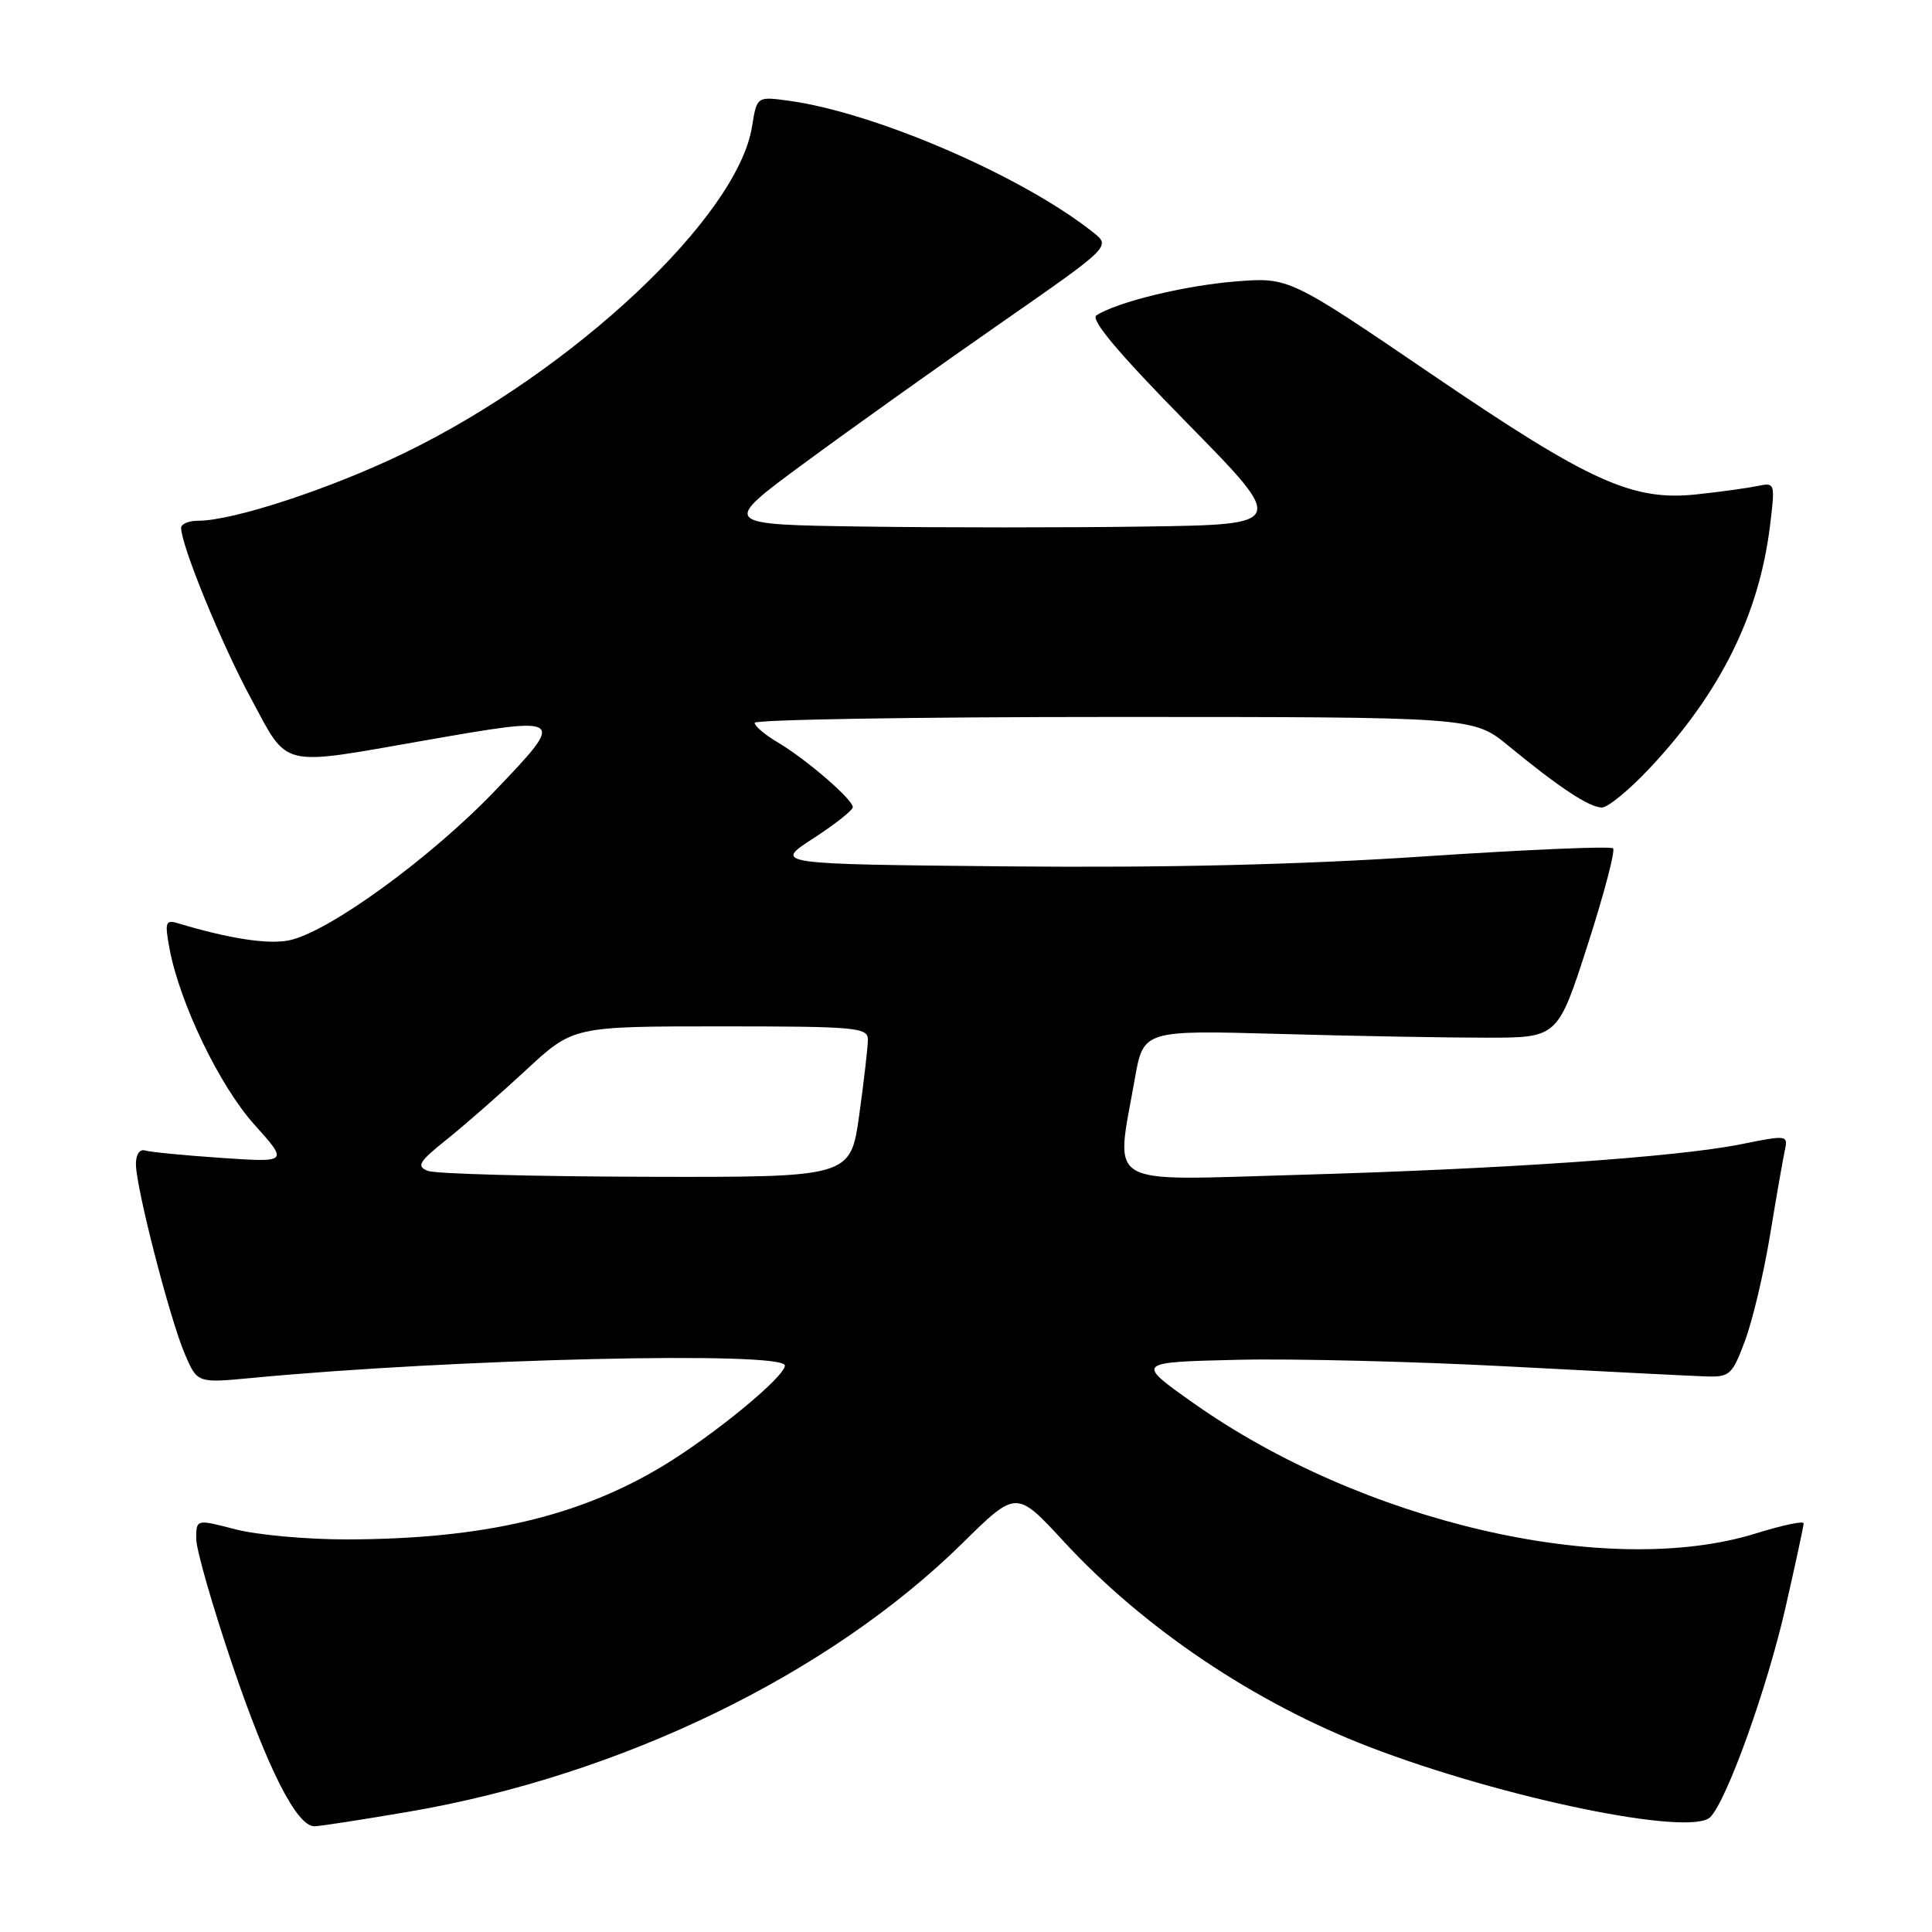 <?xml version="1.0" encoding="UTF-8" standalone="no"?>
<!DOCTYPE svg PUBLIC "-//W3C//DTD SVG 1.1//EN" "http://www.w3.org/Graphics/SVG/1.1/DTD/svg11.dtd" >
<svg xmlns="http://www.w3.org/2000/svg" xmlns:xlink="http://www.w3.org/1999/xlink" version="1.1" viewBox="0 0 256 256">
 <g >
 <path fill="currentColor"
d=" M 54.17 240.06 C 82.29 235.25 109.87 221.87 127.54 204.47 C 134.67 197.45 134.67 197.45 140.93 204.23 C 151.53 215.73 166.25 225.63 181.40 231.46 C 199.13 238.28 224.05 243.41 226.63 240.77 C 228.85 238.48 234.15 223.71 236.59 213.00 C 237.91 207.22 238.99 202.21 238.99 201.85 C 239.00 201.50 236.19 202.09 232.75 203.16 C 213.12 209.30 180.40 201.71 158.00 185.82 C 150.50 180.50 150.50 180.50 164.00 180.18 C 171.43 180.01 187.62 180.41 200.00 181.07 C 212.38 181.72 224.06 182.32 225.96 182.38 C 229.21 182.49 229.52 182.21 231.22 177.66 C 232.22 175.00 233.71 168.70 234.54 163.66 C 235.37 158.62 236.25 153.57 236.50 152.43 C 236.94 150.40 236.81 150.38 230.73 151.61 C 222.26 153.32 199.33 154.90 171.85 155.68 C 145.94 156.41 147.81 157.51 150.36 143.00 C 151.50 136.50 151.50 136.50 169.50 137.00 C 179.40 137.28 191.75 137.50 196.96 137.50 C 206.41 137.50 206.41 137.50 210.36 125.24 C 212.53 118.50 214.06 112.72 213.74 112.41 C 213.43 112.10 202.23 112.58 188.84 113.47 C 172.31 114.58 154.55 115.00 133.50 114.80 C 102.50 114.50 102.50 114.50 107.75 111.10 C 110.64 109.23 113.00 107.36 113.00 106.95 C 113.00 105.93 106.85 100.62 103.09 98.39 C 101.39 97.39 100.00 96.22 100.00 95.78 C 100.00 95.35 121.43 95.00 147.61 95.00 C 195.22 95.00 195.22 95.00 199.86 98.81 C 206.58 104.34 210.61 107.00 212.26 107.00 C 213.06 107.00 215.92 104.64 218.63 101.75 C 227.97 91.78 233.08 81.46 234.53 69.70 C 235.23 63.98 235.21 63.91 232.87 64.40 C 231.57 64.67 227.97 65.17 224.88 65.50 C 216.31 66.43 210.70 63.89 189.55 49.49 C 170.79 36.73 170.79 36.73 163.65 37.30 C 156.90 37.85 147.99 40.03 145.28 41.79 C 144.44 42.33 148.24 46.84 157.28 56.04 C 170.50 69.50 170.50 69.50 151.75 69.77 C 141.44 69.92 124.57 69.92 114.27 69.77 C 95.54 69.50 95.54 69.50 106.52 61.41 C 112.56 56.96 124.18 48.67 132.35 42.99 C 147.21 32.66 147.21 32.66 144.85 30.79 C 135.50 23.35 116.01 14.92 104.52 13.35 C 100.29 12.77 100.29 12.77 99.65 16.76 C 97.74 28.73 75.99 49.15 53.57 60.03 C 43.81 64.76 30.91 69.00 26.27 69.00 C 25.02 69.00 24.00 69.42 24.00 69.94 C 24.00 72.25 29.30 85.21 33.23 92.50 C 38.29 101.88 36.82 101.52 56.30 98.11 C 75.01 94.84 75.06 94.87 65.63 104.74 C 57.07 113.69 43.43 123.60 38.26 124.61 C 35.46 125.16 30.39 124.38 23.62 122.35 C 21.93 121.84 21.81 122.17 22.45 125.64 C 23.79 132.87 29.09 143.89 33.70 149.01 C 38.21 154.03 38.21 154.03 29.36 153.43 C 24.48 153.10 19.94 152.66 19.25 152.45 C 18.51 152.22 18.00 152.96 18.01 154.28 C 18.03 157.41 22.49 174.73 24.48 179.39 C 26.14 183.27 26.14 183.27 33.32 182.59 C 60.05 180.04 104.00 179.01 104.00 180.94 C 104.00 182.42 94.66 190.11 87.91 194.20 C 76.73 200.97 63.99 203.94 45.97 203.98 C 40.73 203.99 34.09 203.39 31.22 202.65 C 26.00 201.29 26.00 201.29 26.00 203.90 C 26.00 205.33 28.17 212.87 30.81 220.66 C 35.49 234.45 39.32 241.98 41.65 241.99 C 42.28 242.00 47.92 241.13 54.17 240.06 Z  M 56.69 155.15 C 55.14 154.53 55.50 153.94 59.19 150.99 C 61.56 149.09 66.30 144.94 69.72 141.77 C 75.95 136.00 75.95 136.00 95.47 136.00 C 113.40 136.00 115.00 136.14 115.00 137.75 C 115.00 138.71 114.48 143.21 113.85 147.75 C 112.70 156.00 112.70 156.00 85.60 155.93 C 70.69 155.89 57.69 155.54 56.69 155.15 Z "/>
</g>
</svg>